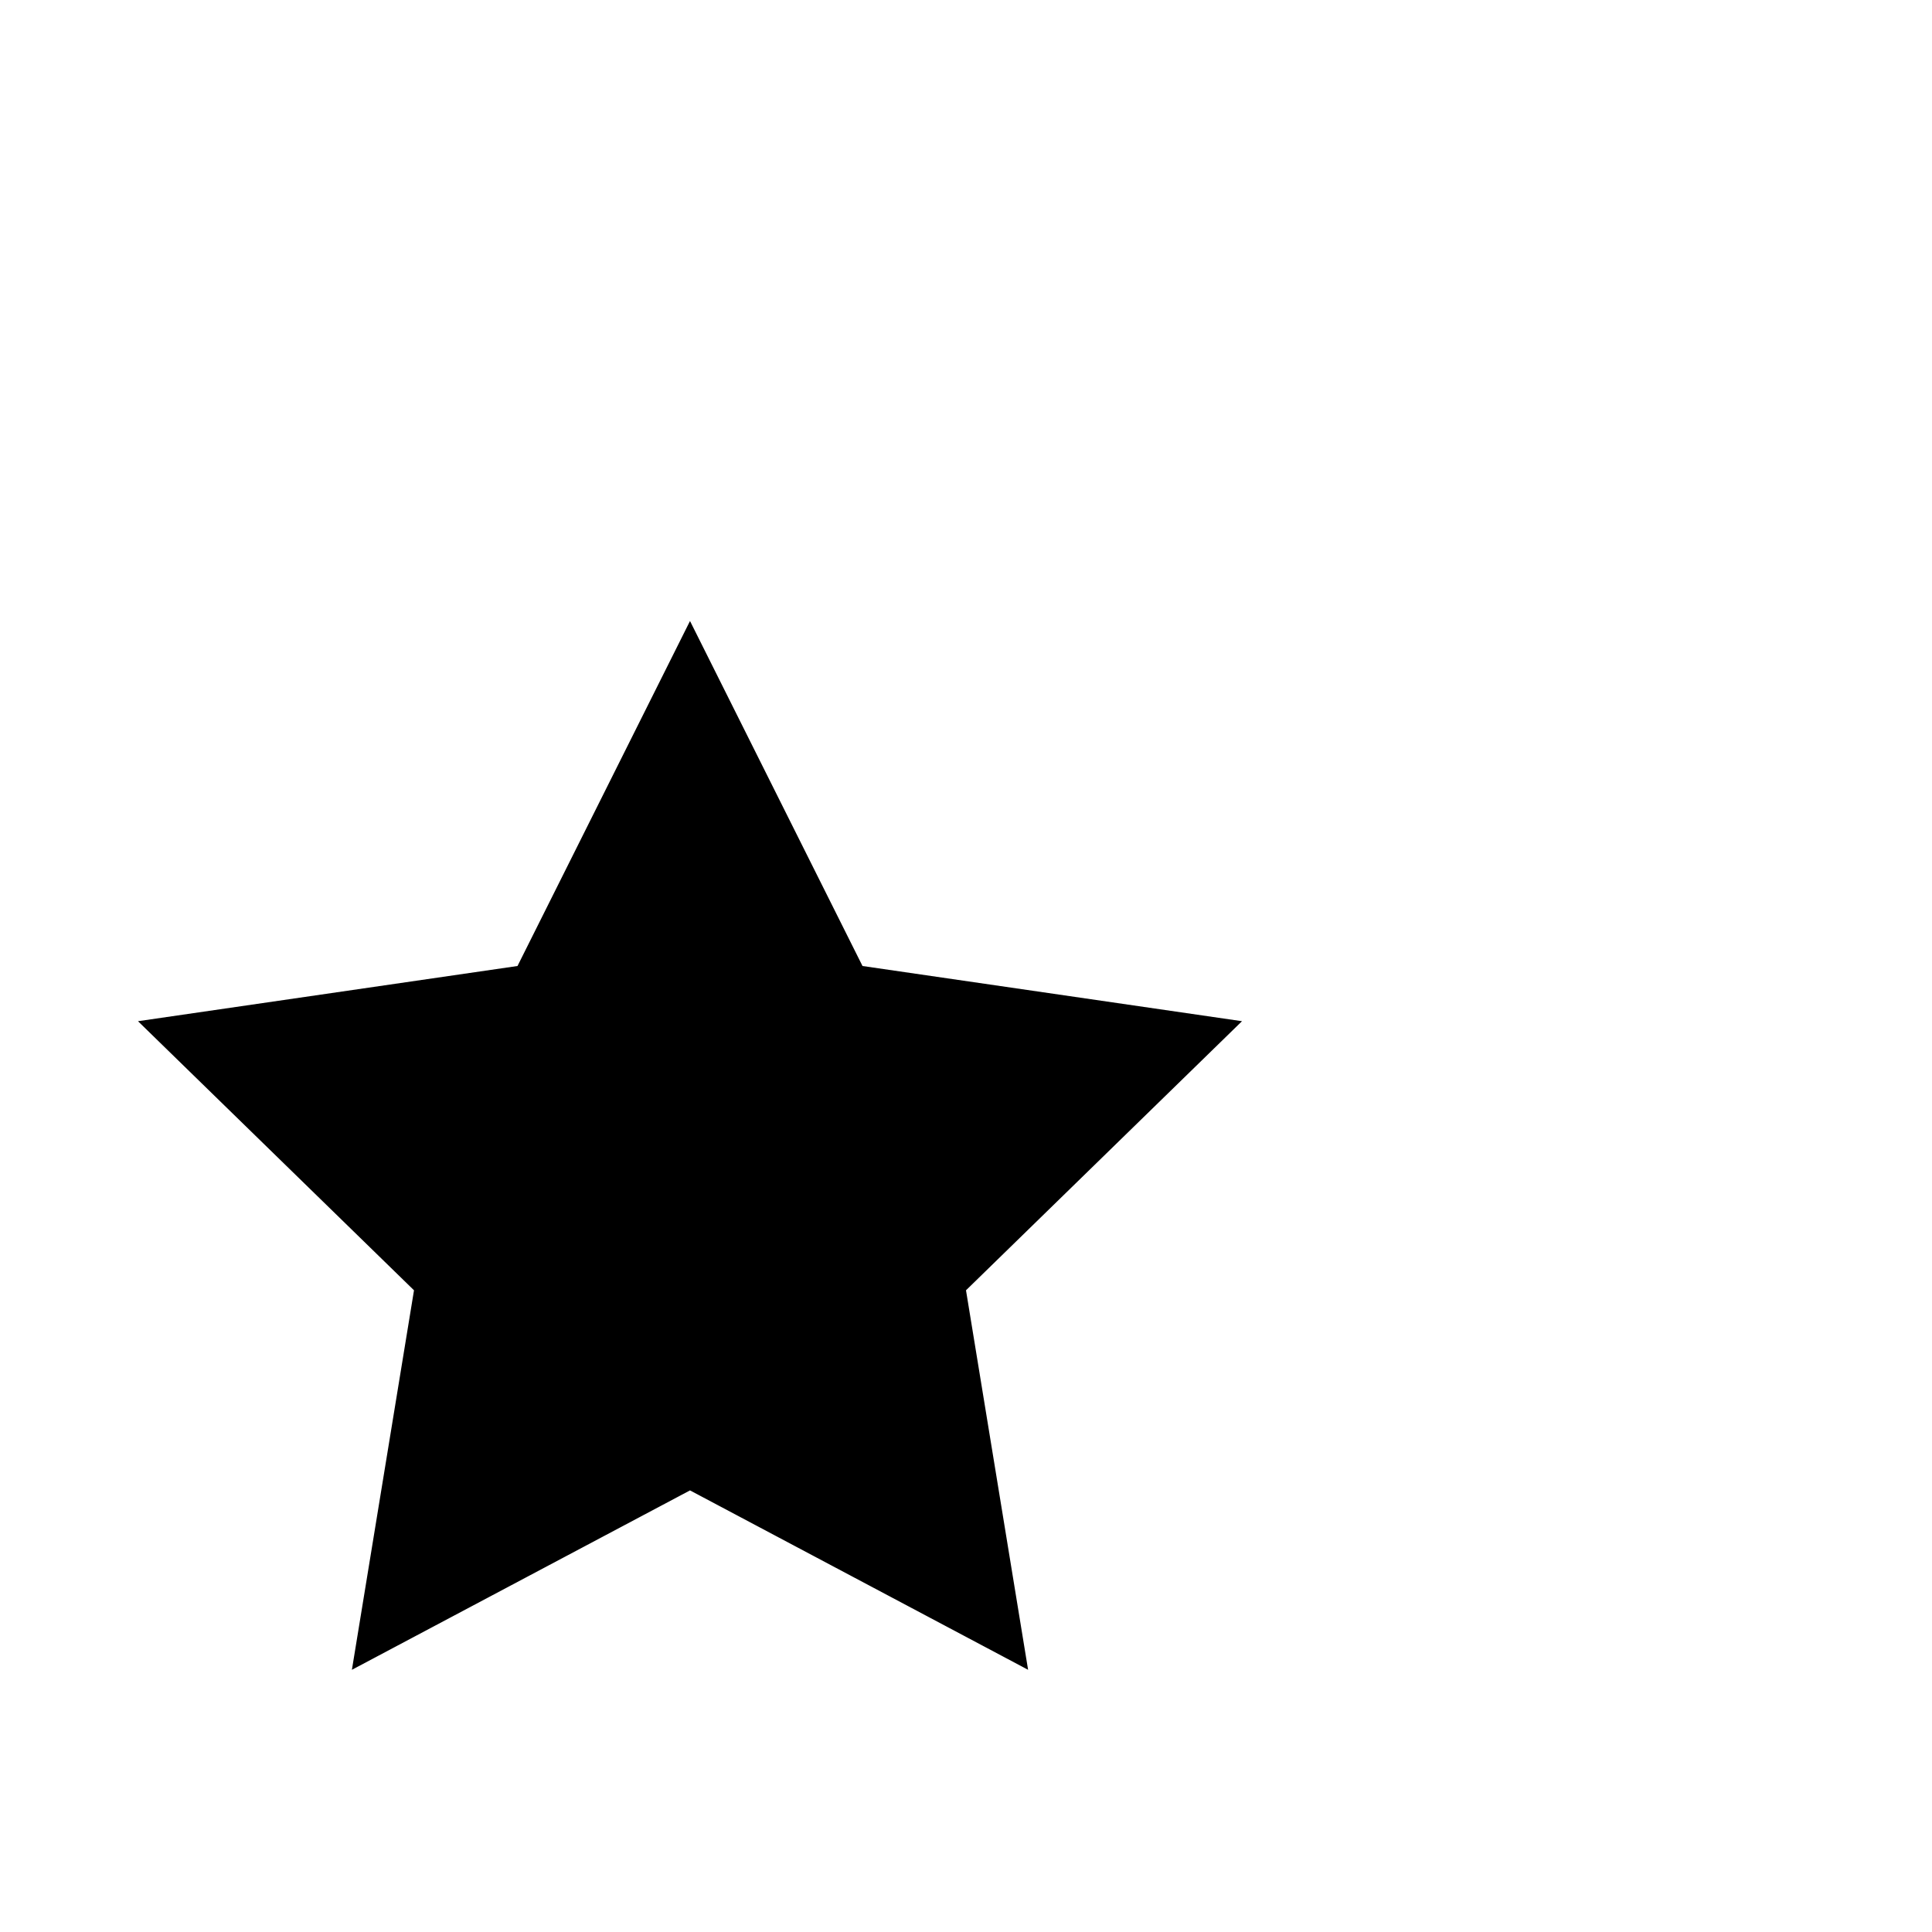 <?xml version="1.0" encoding="utf-8"?>
<svg width="1792" height="1792" xmlns="http://www.w3.org/2000/svg"><path d="M640 576l160 320 352 51.2-256 249.6 57.6 352L640 1382.4l-313.6 166.4 57.6-352-256-249.6L480 896z" fill="undefined"/></svg>